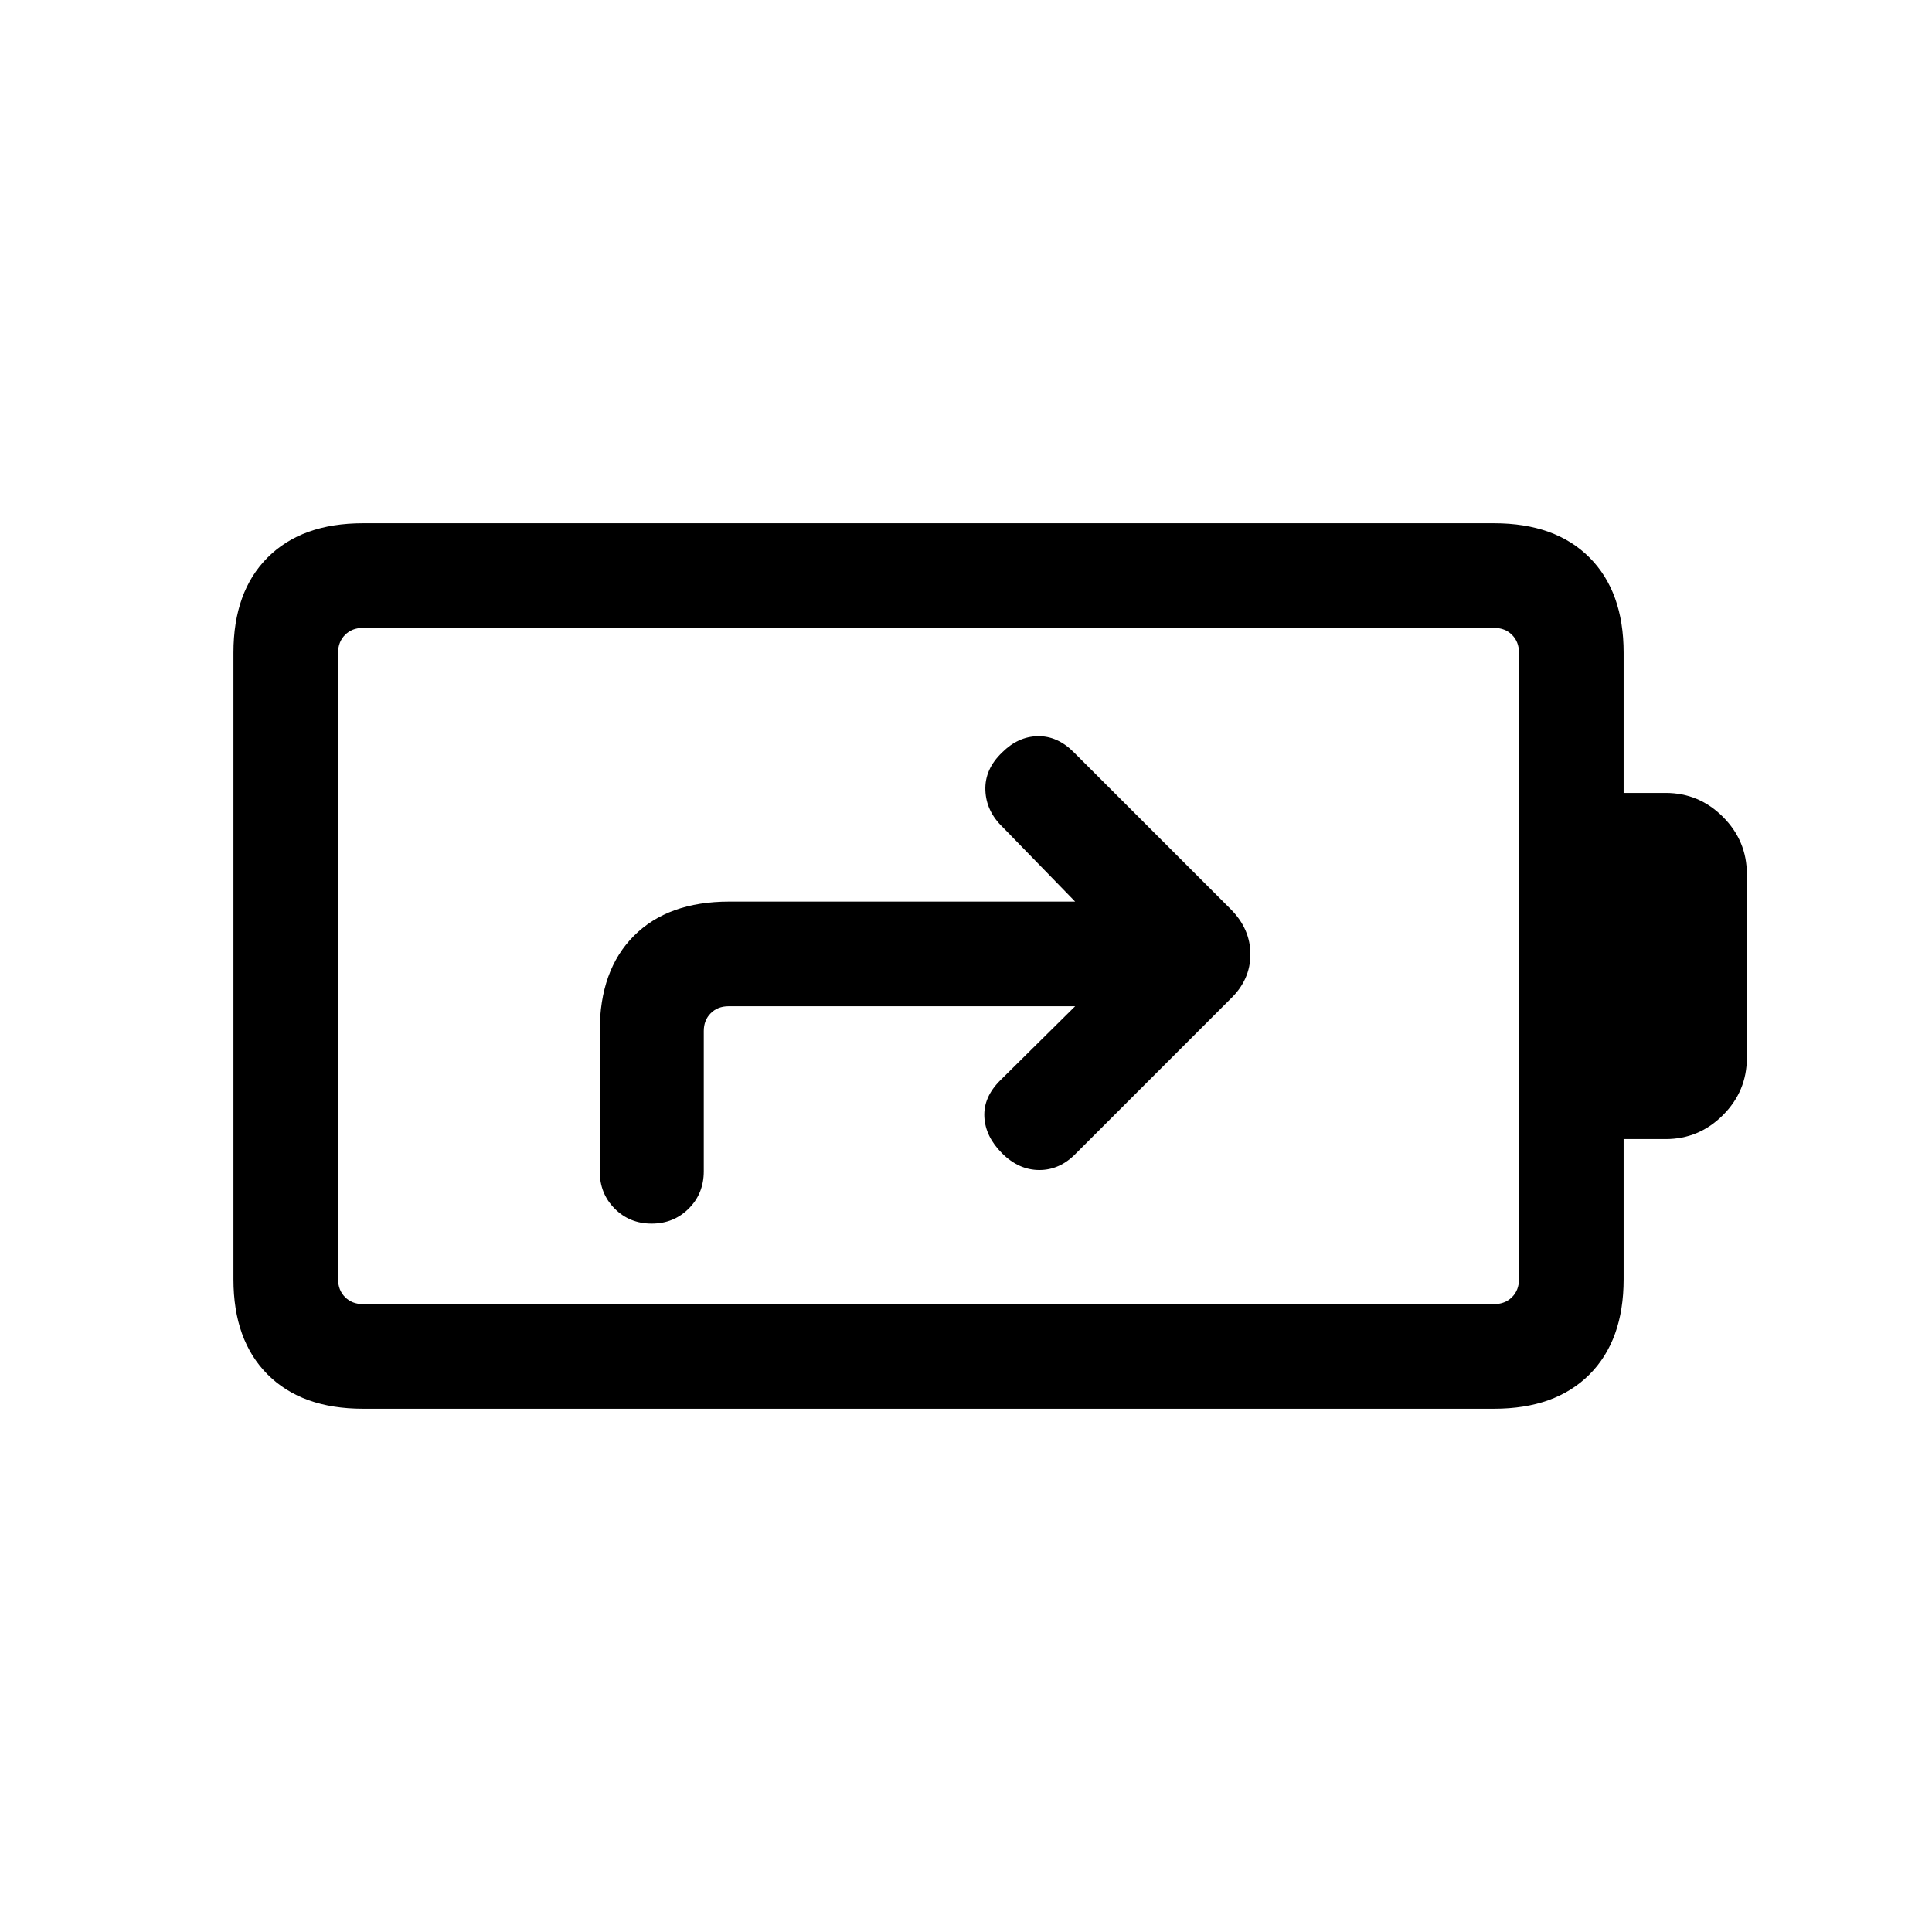 <svg xmlns="http://www.w3.org/2000/svg" height="20" viewBox="0 -960 960 960" width="20"><path d="m534.23-460-37.31 36.92q-8.3 8.31-7.8 18.08.5 9.77 8.8 18.08 8.31 8.3 18.55 8.3 10.25 0 18.22-8.3l76.77-76.77q9.85-9.48 9.85-22.13 0-12.64-9.85-22.49l-78-78q-8.08-8.07-17.84-7.88-9.77.19-17.7 8.11-8.69 8.31-8.3 18.77.38 10.46 8.69 18.39L534.23-512H362.31Q332-512 315-495q-17 17-17 47.31V-378q0 11.07 7.41 18.53 7.4 7.47 18.38 7.47 10.98 0 18.44-7.47 7.47-7.46 7.47-18.53v-69.69q0-5.39 3.46-8.85t8.85-3.46h172.22ZM180.31-312h562.15q5.39 0 8.85-3.46t3.46-8.85v-311.38q0-5.39-3.46-8.85t-8.85-3.46H180.31q-5.39 0-8.85 3.46t-3.46 8.85v311.38q0 5.39 3.46 8.85t8.85 3.46Zm0 52Q150-260 133-277q-17-17-17-47.31v-311.38Q116-666 133-683q17-17 47.31-17h562.15q30.31 0 47.31 17 17 17 17 47.31V-566h20.92q16.54 0 28.42 11.89Q868-542.23 868-525.69v91.38q0 16.54-11.89 28.42Q844.23-394 827.69-394h-20.92v69.69q0 30.31-17 47.31-17 17-47.31 17H180.31ZM168-312v-336 336Z"/></svg>